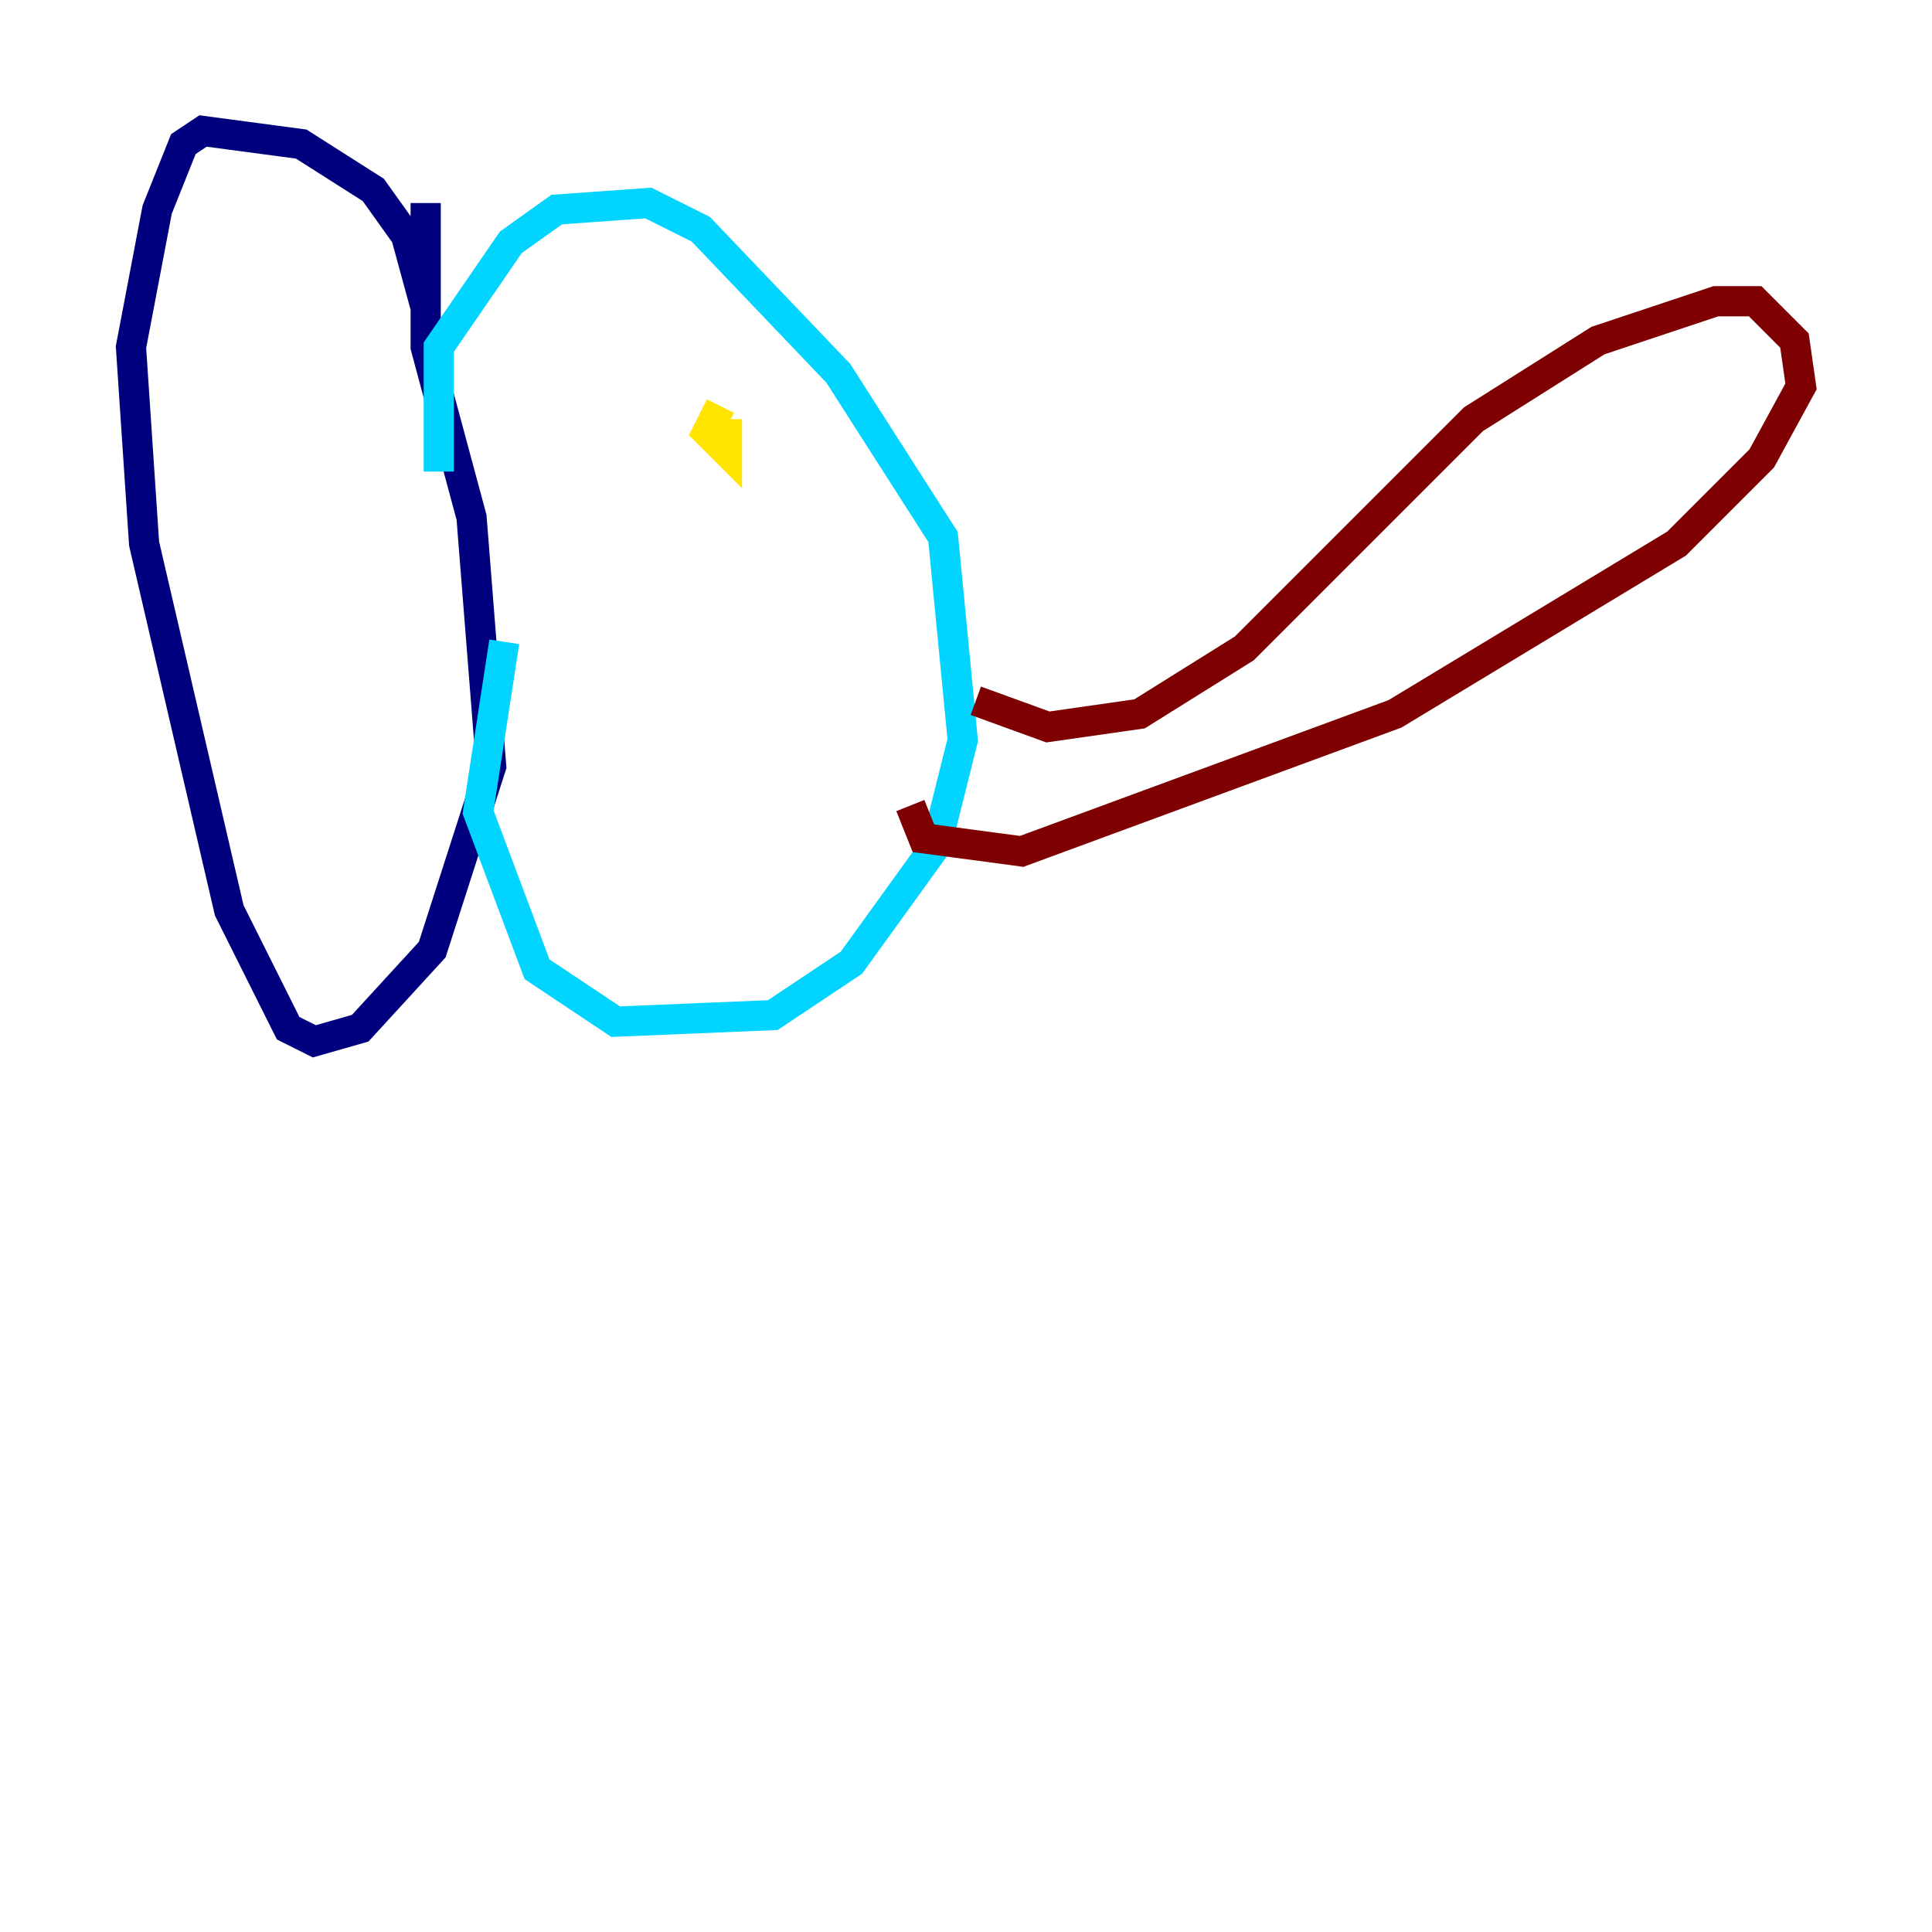 <?xml version="1.0" encoding="utf-8" ?>
<svg baseProfile="tiny" height="128" version="1.2" viewBox="0,0,128,128" width="128" xmlns="http://www.w3.org/2000/svg" xmlns:ev="http://www.w3.org/2001/xml-events" xmlns:xlink="http://www.w3.org/1999/xlink"><defs /><polyline fill="none" points="28.203,20.393 26.902,15.62 24.732,12.583 19.959,9.546 13.451,8.678 12.149,9.546 10.414,13.885 8.678,22.997 9.546,36.014 15.186,60.312 19.091,68.122 20.827,68.99 23.864,68.122 28.637,62.915 32.542,50.766 31.241,34.278 28.203,22.997 28.203,13.451" stroke="#00007f" stroke-width="2" /><polyline fill="none" points="29.071,31.241 29.071,22.997 33.844,16.054 36.881,13.885 42.956,13.451 46.427,15.186 55.539,24.732 62.481,35.58 63.783,49.031 62.047,55.973 56.407,63.783 51.2,67.254 40.786,67.688 35.58,64.217 31.675,53.803 33.41,42.522" stroke="#00d4ff" stroke-width="2" /><polyline fill="none" points="47.729,26.902 46.861,28.637 48.163,29.939 48.163,27.77" stroke="#ffe500" stroke-width="2" /><polyline fill="none" points="64.651,46.427 69.424,48.163 75.498,47.295 82.441,42.956 97.627,27.77 105.871,22.563 113.681,19.959 116.285,19.959 118.888,22.563 119.322,25.6 116.719,30.373 111.078,36.014 92.42,47.295 67.688,56.407 61.18,55.539 60.312,53.37" stroke="#7f0000" stroke-width="2" /></svg>